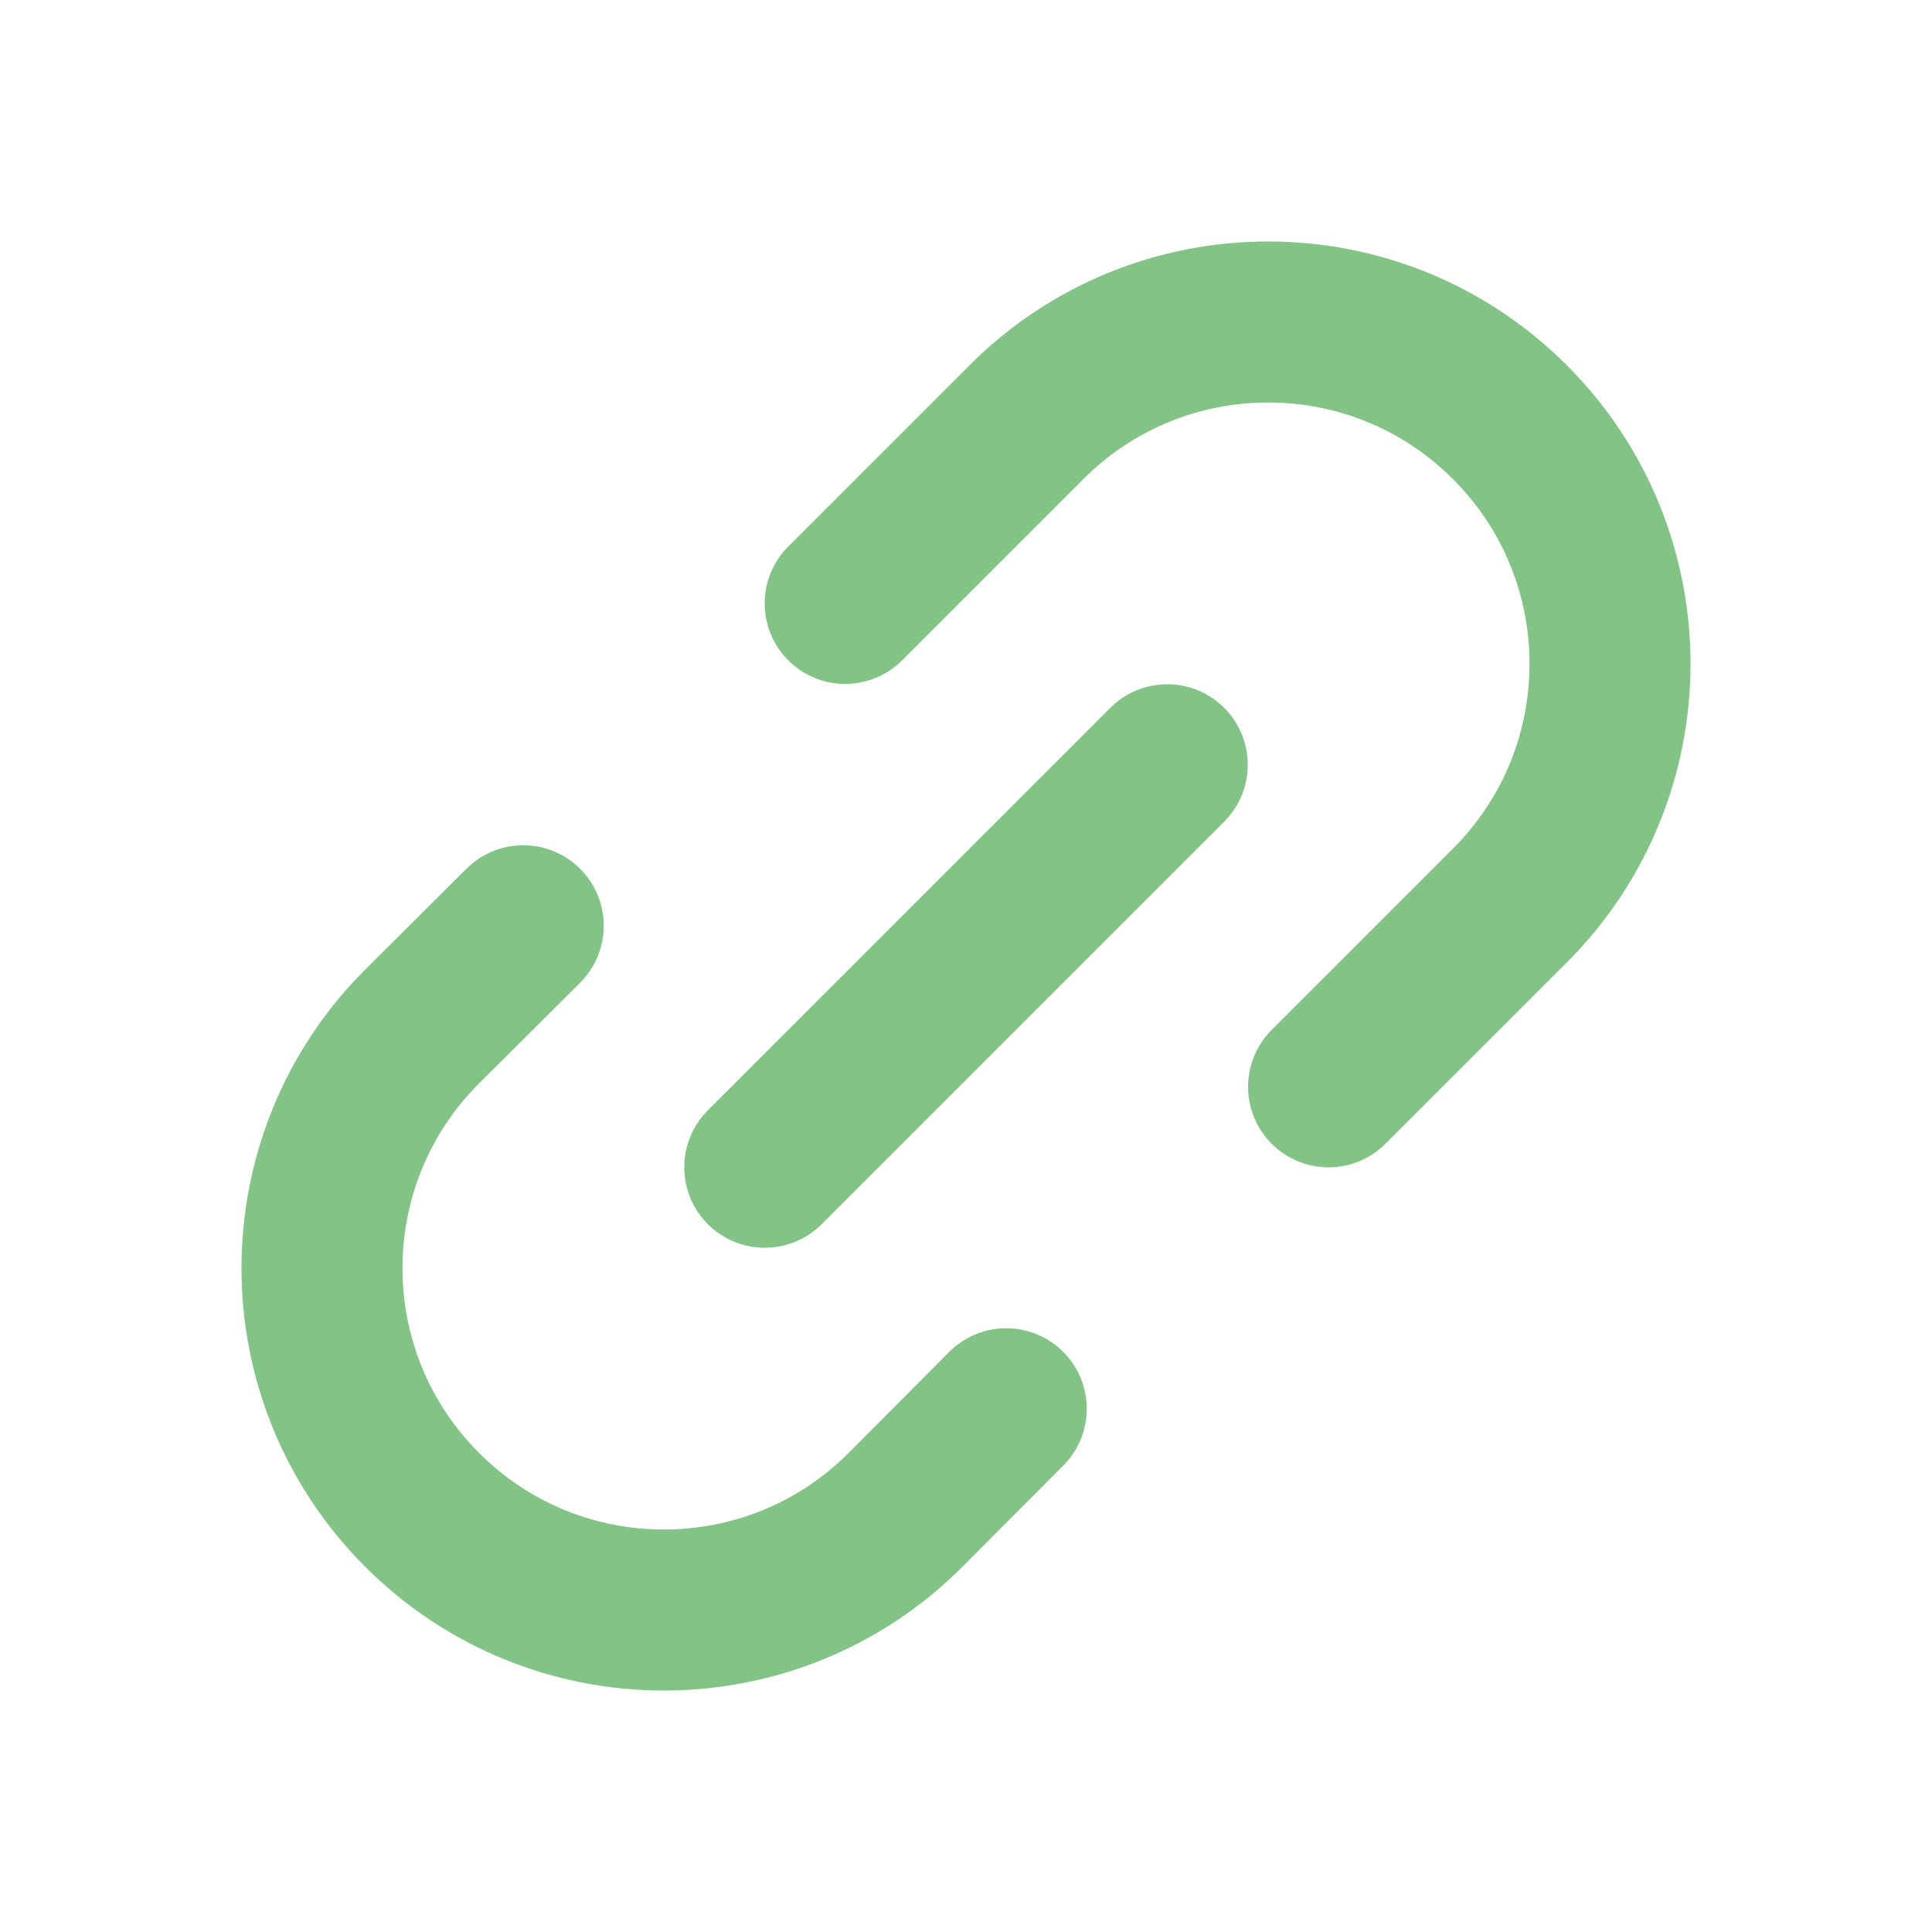 <svg width="24" height="24" viewBox="0 0 24 24" fill="none" xmlns="http://www.w3.org/2000/svg">
<path d="M10.499 7.496L12.751 5.244C14.409 3.585 17.098 3.585 18.756 5.244C20.415 6.902 20.415 9.591 18.756 11.249L16.504 13.501M6.5 11.5L5.244 12.751C3.585 14.409 3.585 17.098 5.244 18.756C6.902 20.415 9.591 20.415 11.249 18.756L12.5 17.5M9.5 14.5L14.5 9.5" stroke="#81c485" stroke-width="2" stroke-linecap="round" stroke-linejoin="round"/>
</svg>
